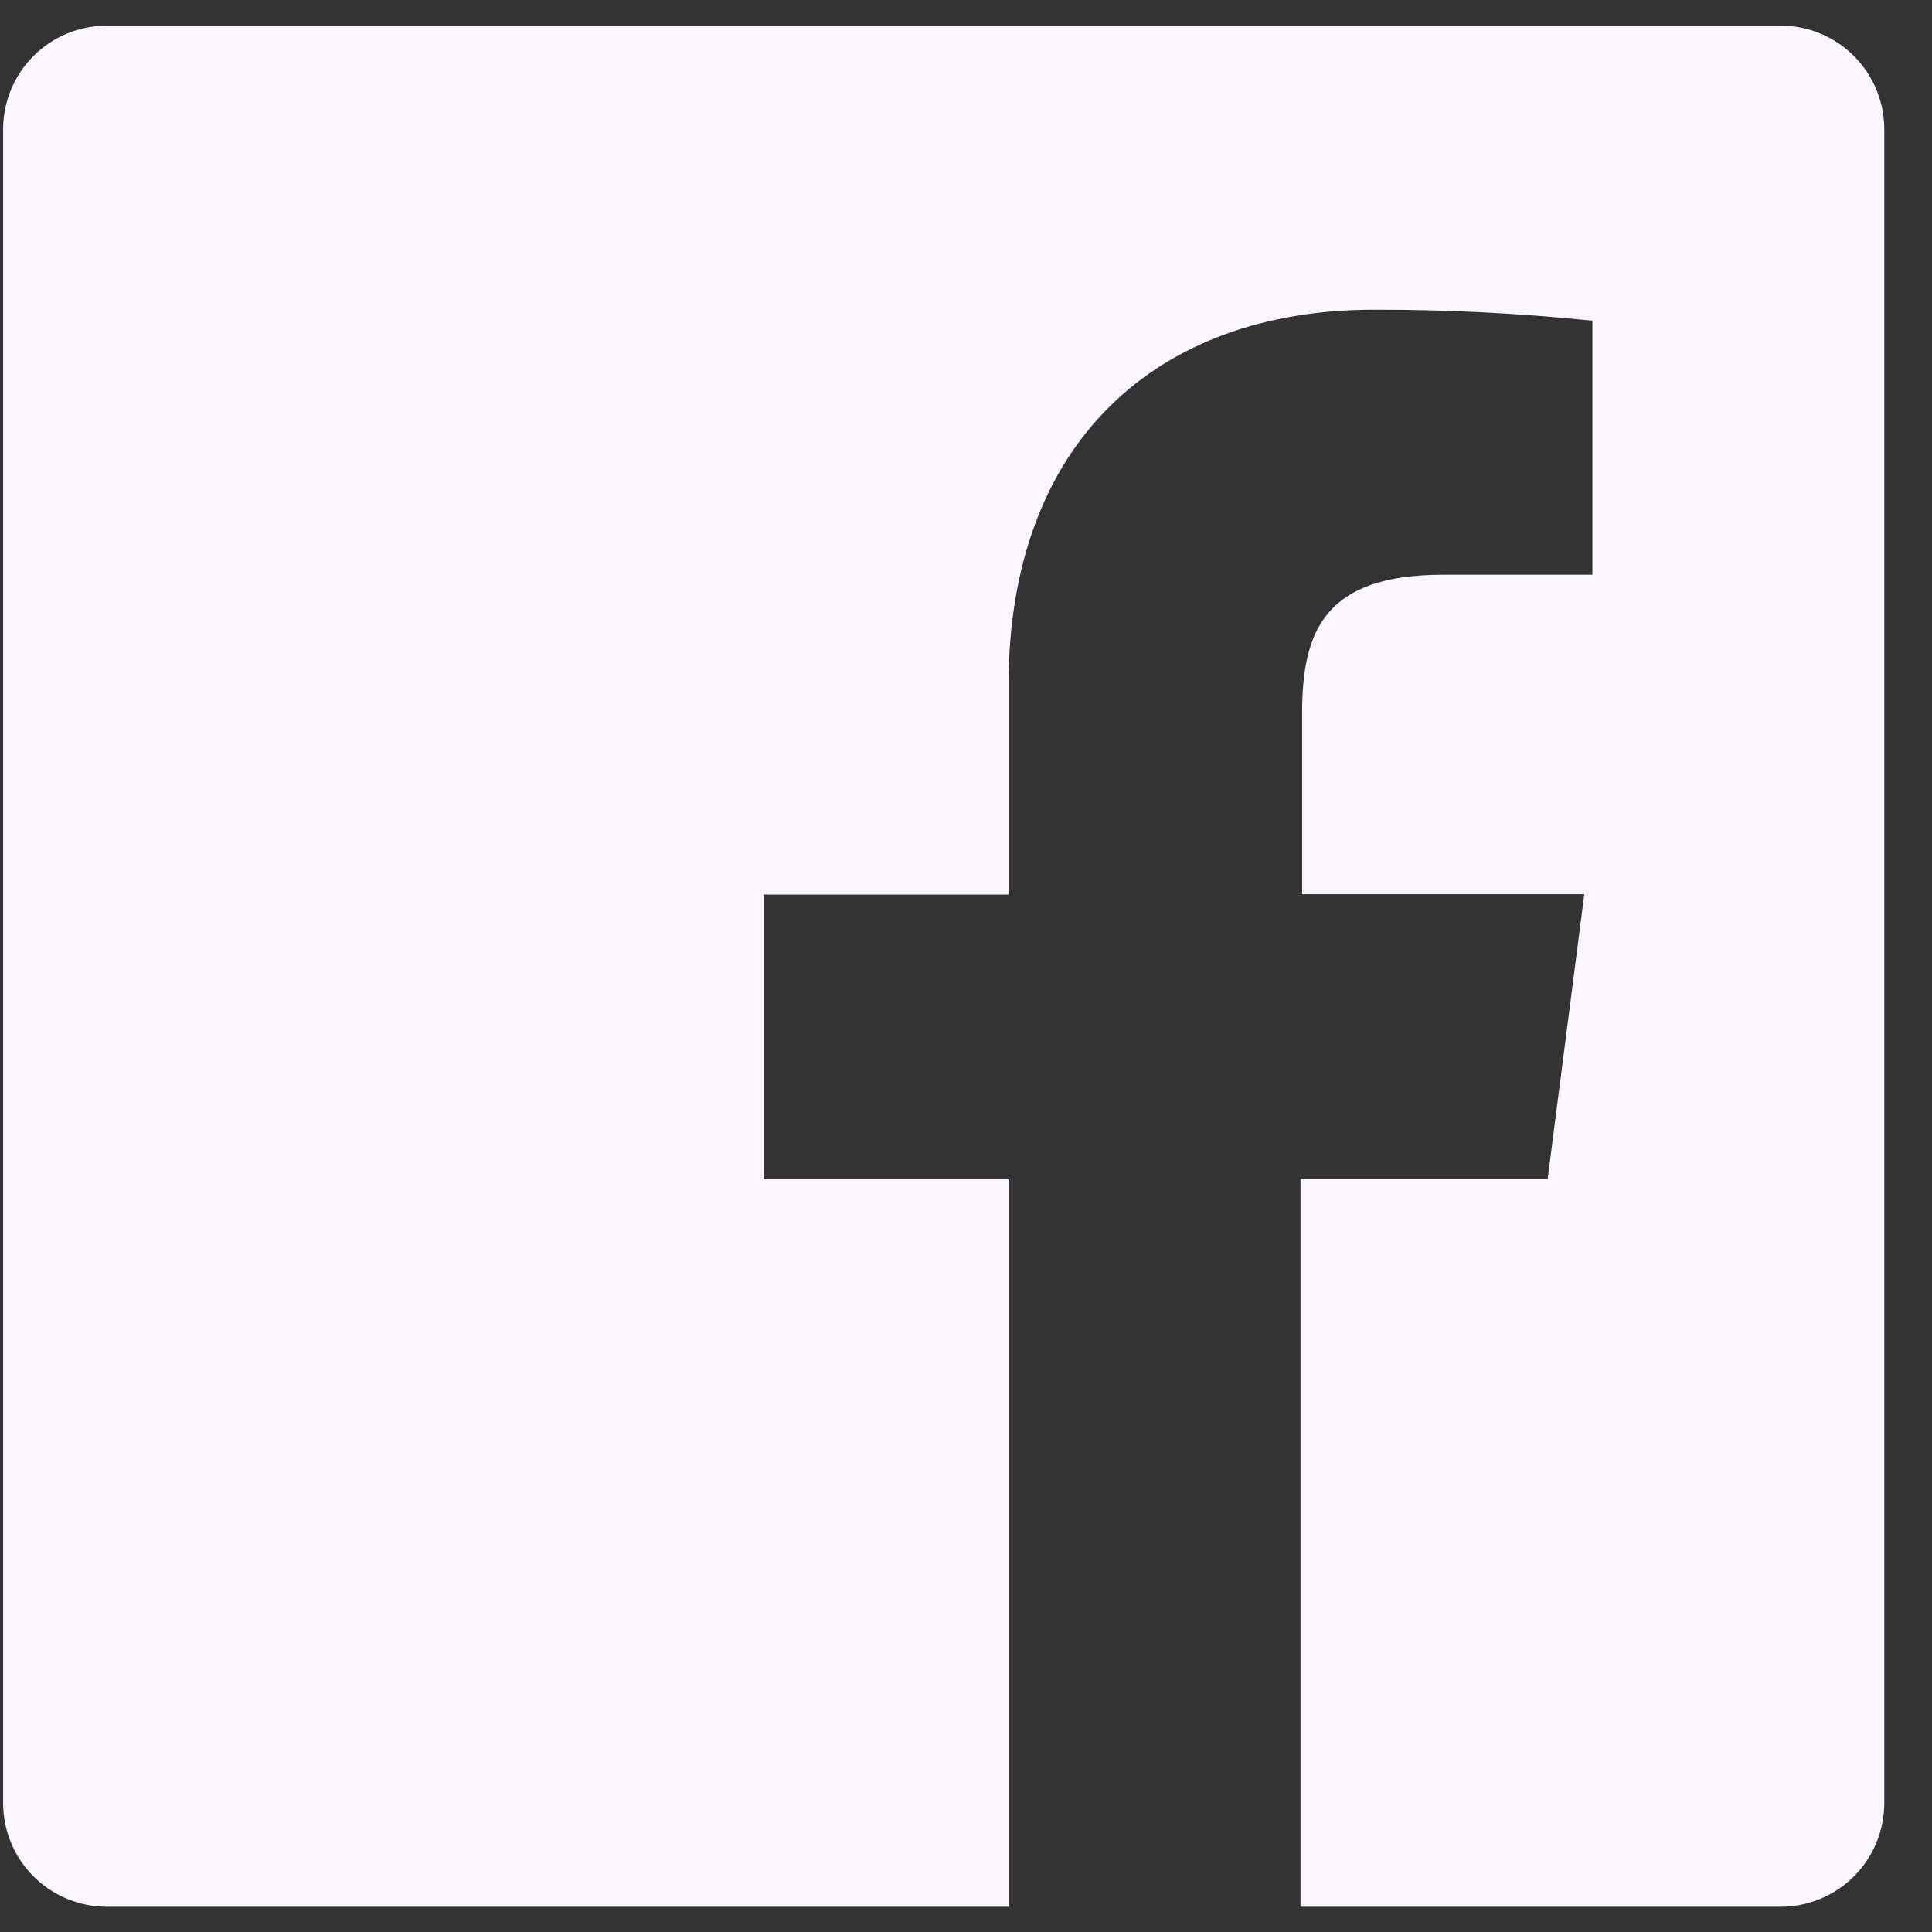<svg width="36" height="36" viewBox="0 0 36 36" fill="none" xmlns="http://www.w3.org/2000/svg">
<rect x="0" y="0" width="36" height="36" fill="#333333" stroke="none"/>
<path d="M33.178 0.477H1.992C1.479 0.477 0.987 0.68 0.624 1.043C0.261 1.406 0.058 1.898 0.058 2.411L0.058 33.596C0.058 34.109 0.261 34.601 0.624 34.964C0.987 35.327 1.479 35.53 1.992 35.53H18.793V21.974H14.23V16.668H18.793V12.764C18.793 8.237 21.561 5.771 25.599 5.771C26.959 5.768 28.319 5.837 29.672 5.976V10.709H26.892C24.692 10.709 24.263 11.748 24.263 13.283V16.662H29.521L28.838 21.968H24.233V35.53H33.178C33.69 35.53 34.182 35.327 34.545 34.964C34.908 34.601 35.111 34.109 35.111 33.596V2.411C35.111 1.898 34.908 1.406 34.545 1.043C34.182 0.68 33.69 0.477 33.178 0.477Z" fill="#FAF5FF"/>
</svg>
